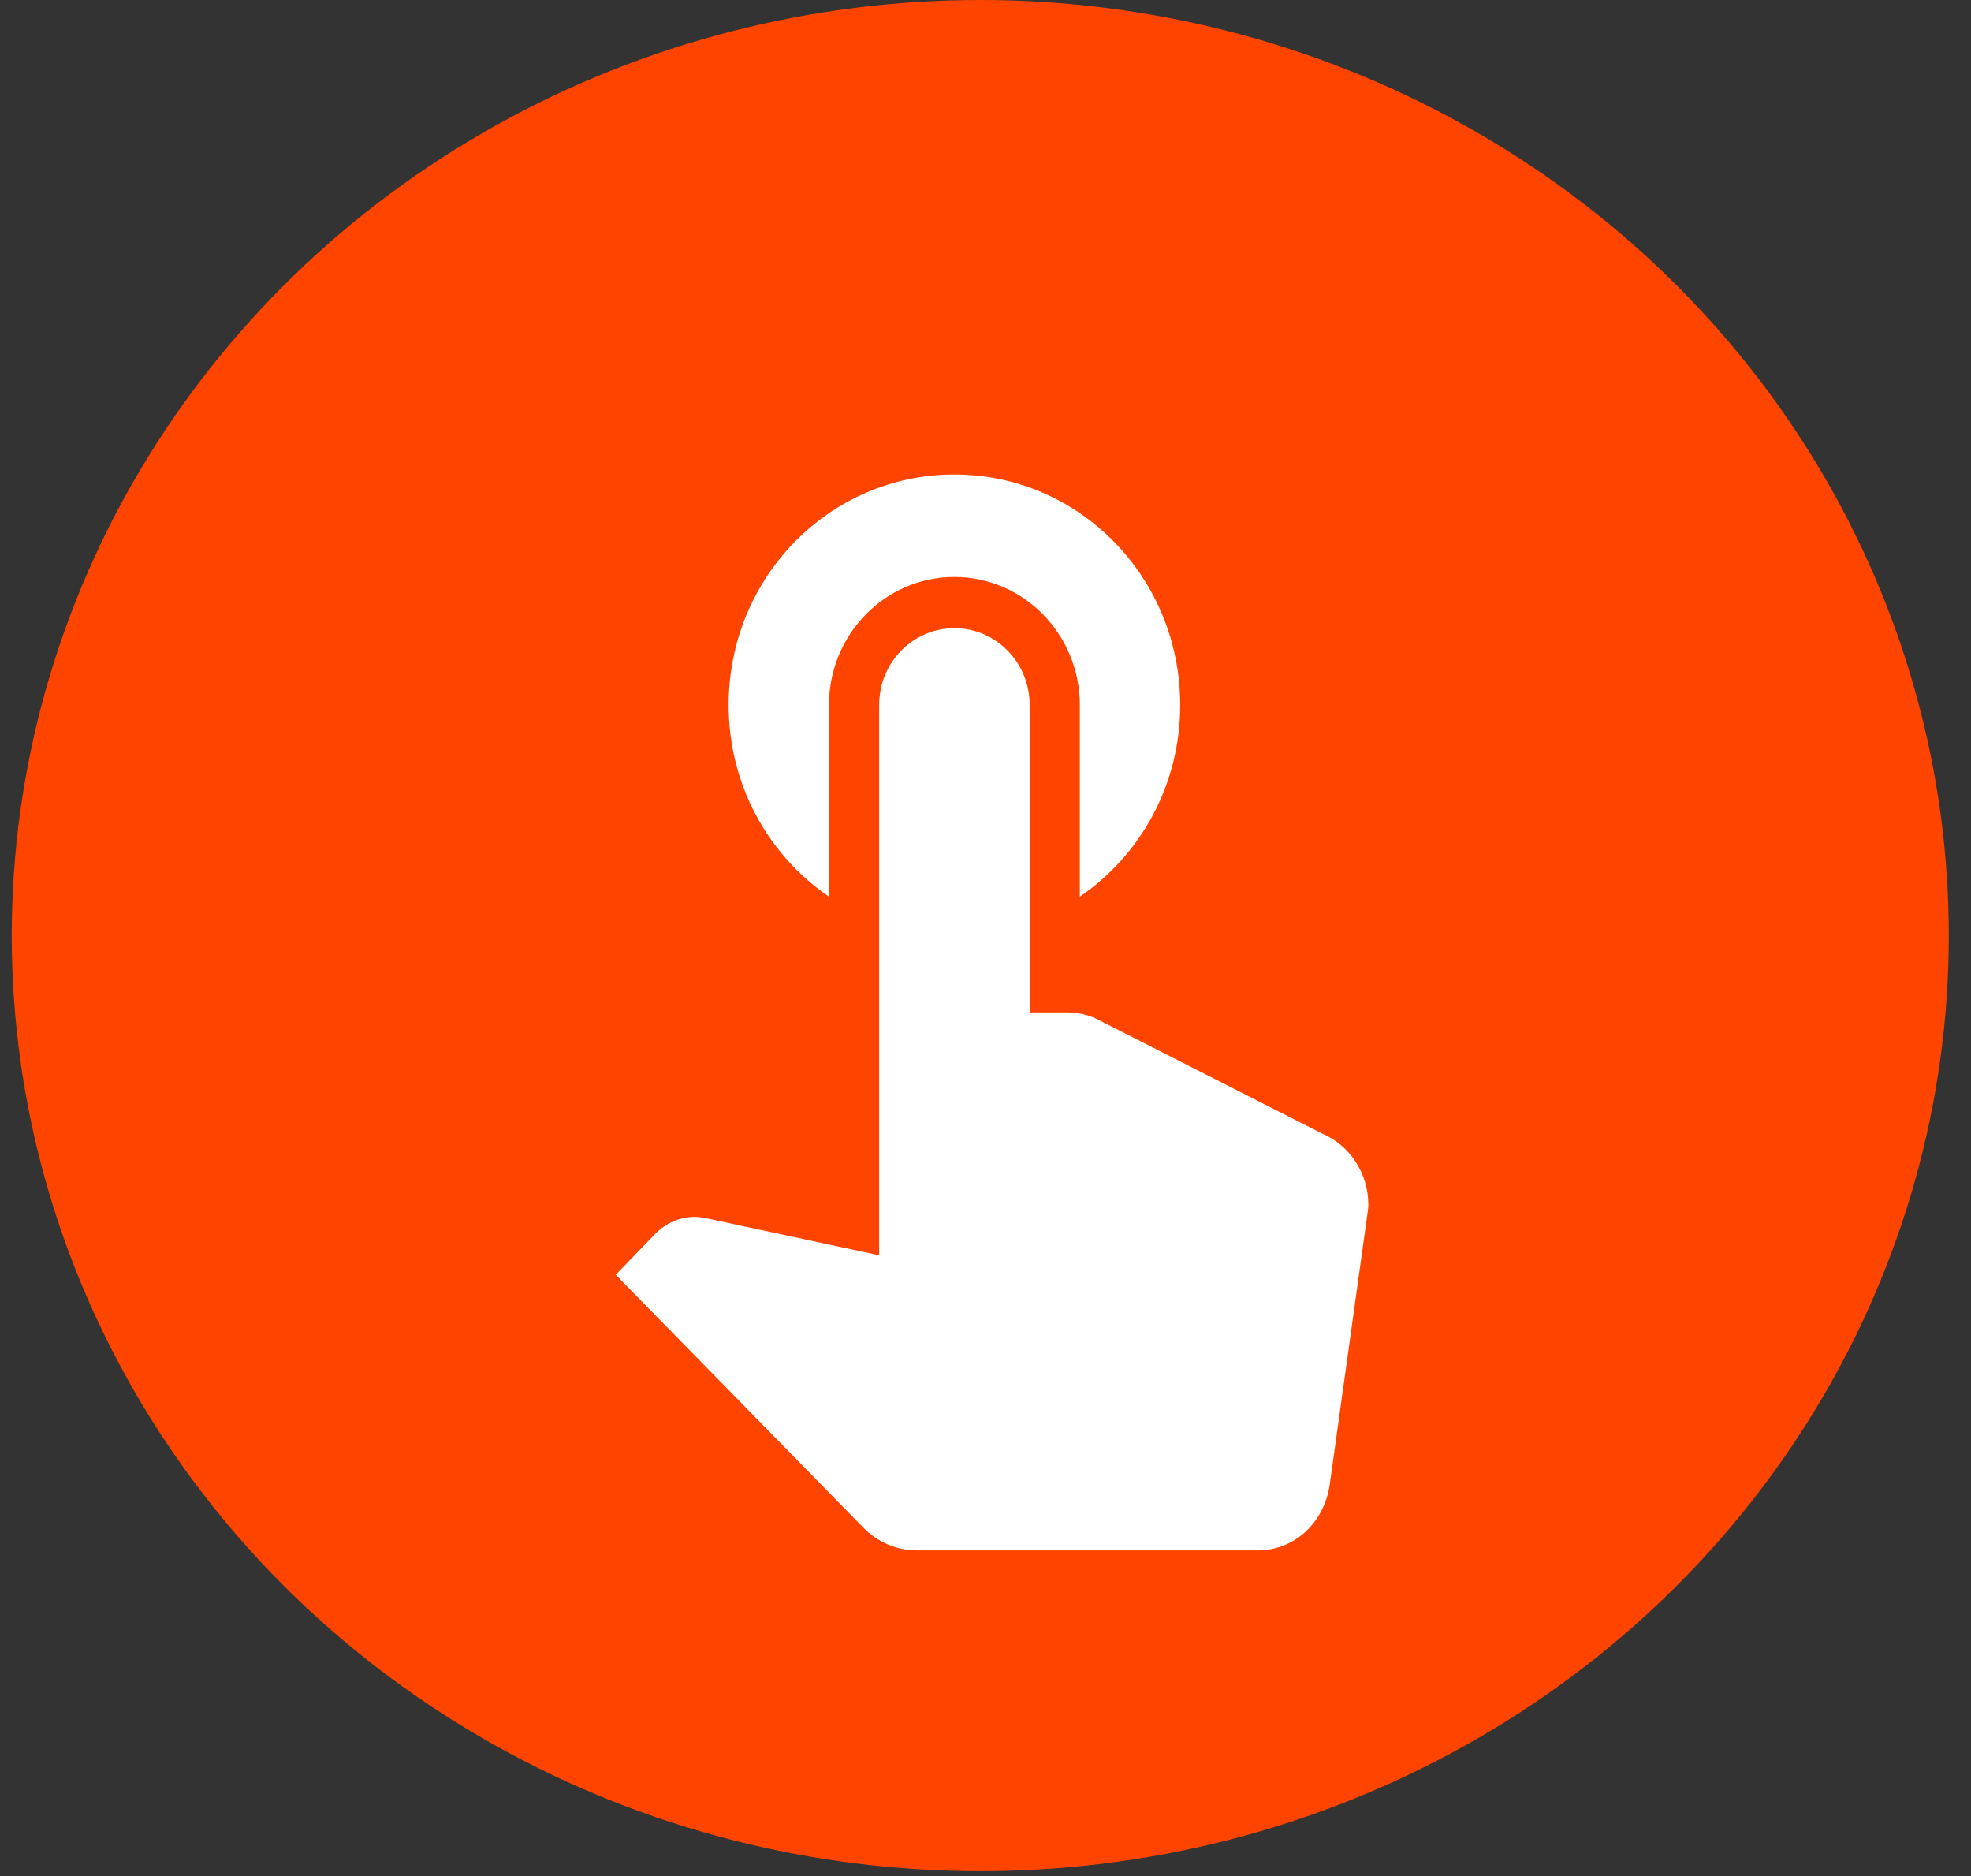 <svg width="62" height="59" viewBox="0 0 62 59" fill="none" xmlns="http://www.w3.org/2000/svg">
<rect x="0" y="0" width="62" height="59" fill="#333333" stroke="none"/>
<ellipse cx="30.835" cy="29.424" rx="30.466" ry="29.424" fill="#FF4400"/>
<path d="M26.076 28.199V22.173C26.076 19.949 27.844 18.145 30.022 18.145C32.2 18.145 33.967 19.949 33.967 22.173V28.199C35.877 26.894 37.124 24.686 37.124 22.173C37.124 18.161 33.952 14.922 30.022 14.922C26.092 14.922 22.92 18.161 22.92 22.173C22.92 24.686 24.167 26.894 26.076 28.199ZM41.606 35.659L34.441 32.018C34.172 31.905 33.888 31.84 33.589 31.84H32.389V22.173C32.389 20.835 31.332 19.756 30.022 19.756C28.712 19.756 27.655 20.835 27.655 22.173V39.478L22.241 38.318C22.115 38.302 22.005 38.27 21.863 38.27C21.373 38.27 20.931 38.479 20.616 38.801L19.369 40.09L27.165 48.05C27.591 48.485 28.191 48.759 28.838 48.759H39.554C40.738 48.759 41.653 47.873 41.827 46.697L43.01 38.205C43.026 38.092 43.042 37.979 43.042 37.883C43.042 36.884 42.442 36.014 41.606 35.659Z" fill="white"/>
</svg>
